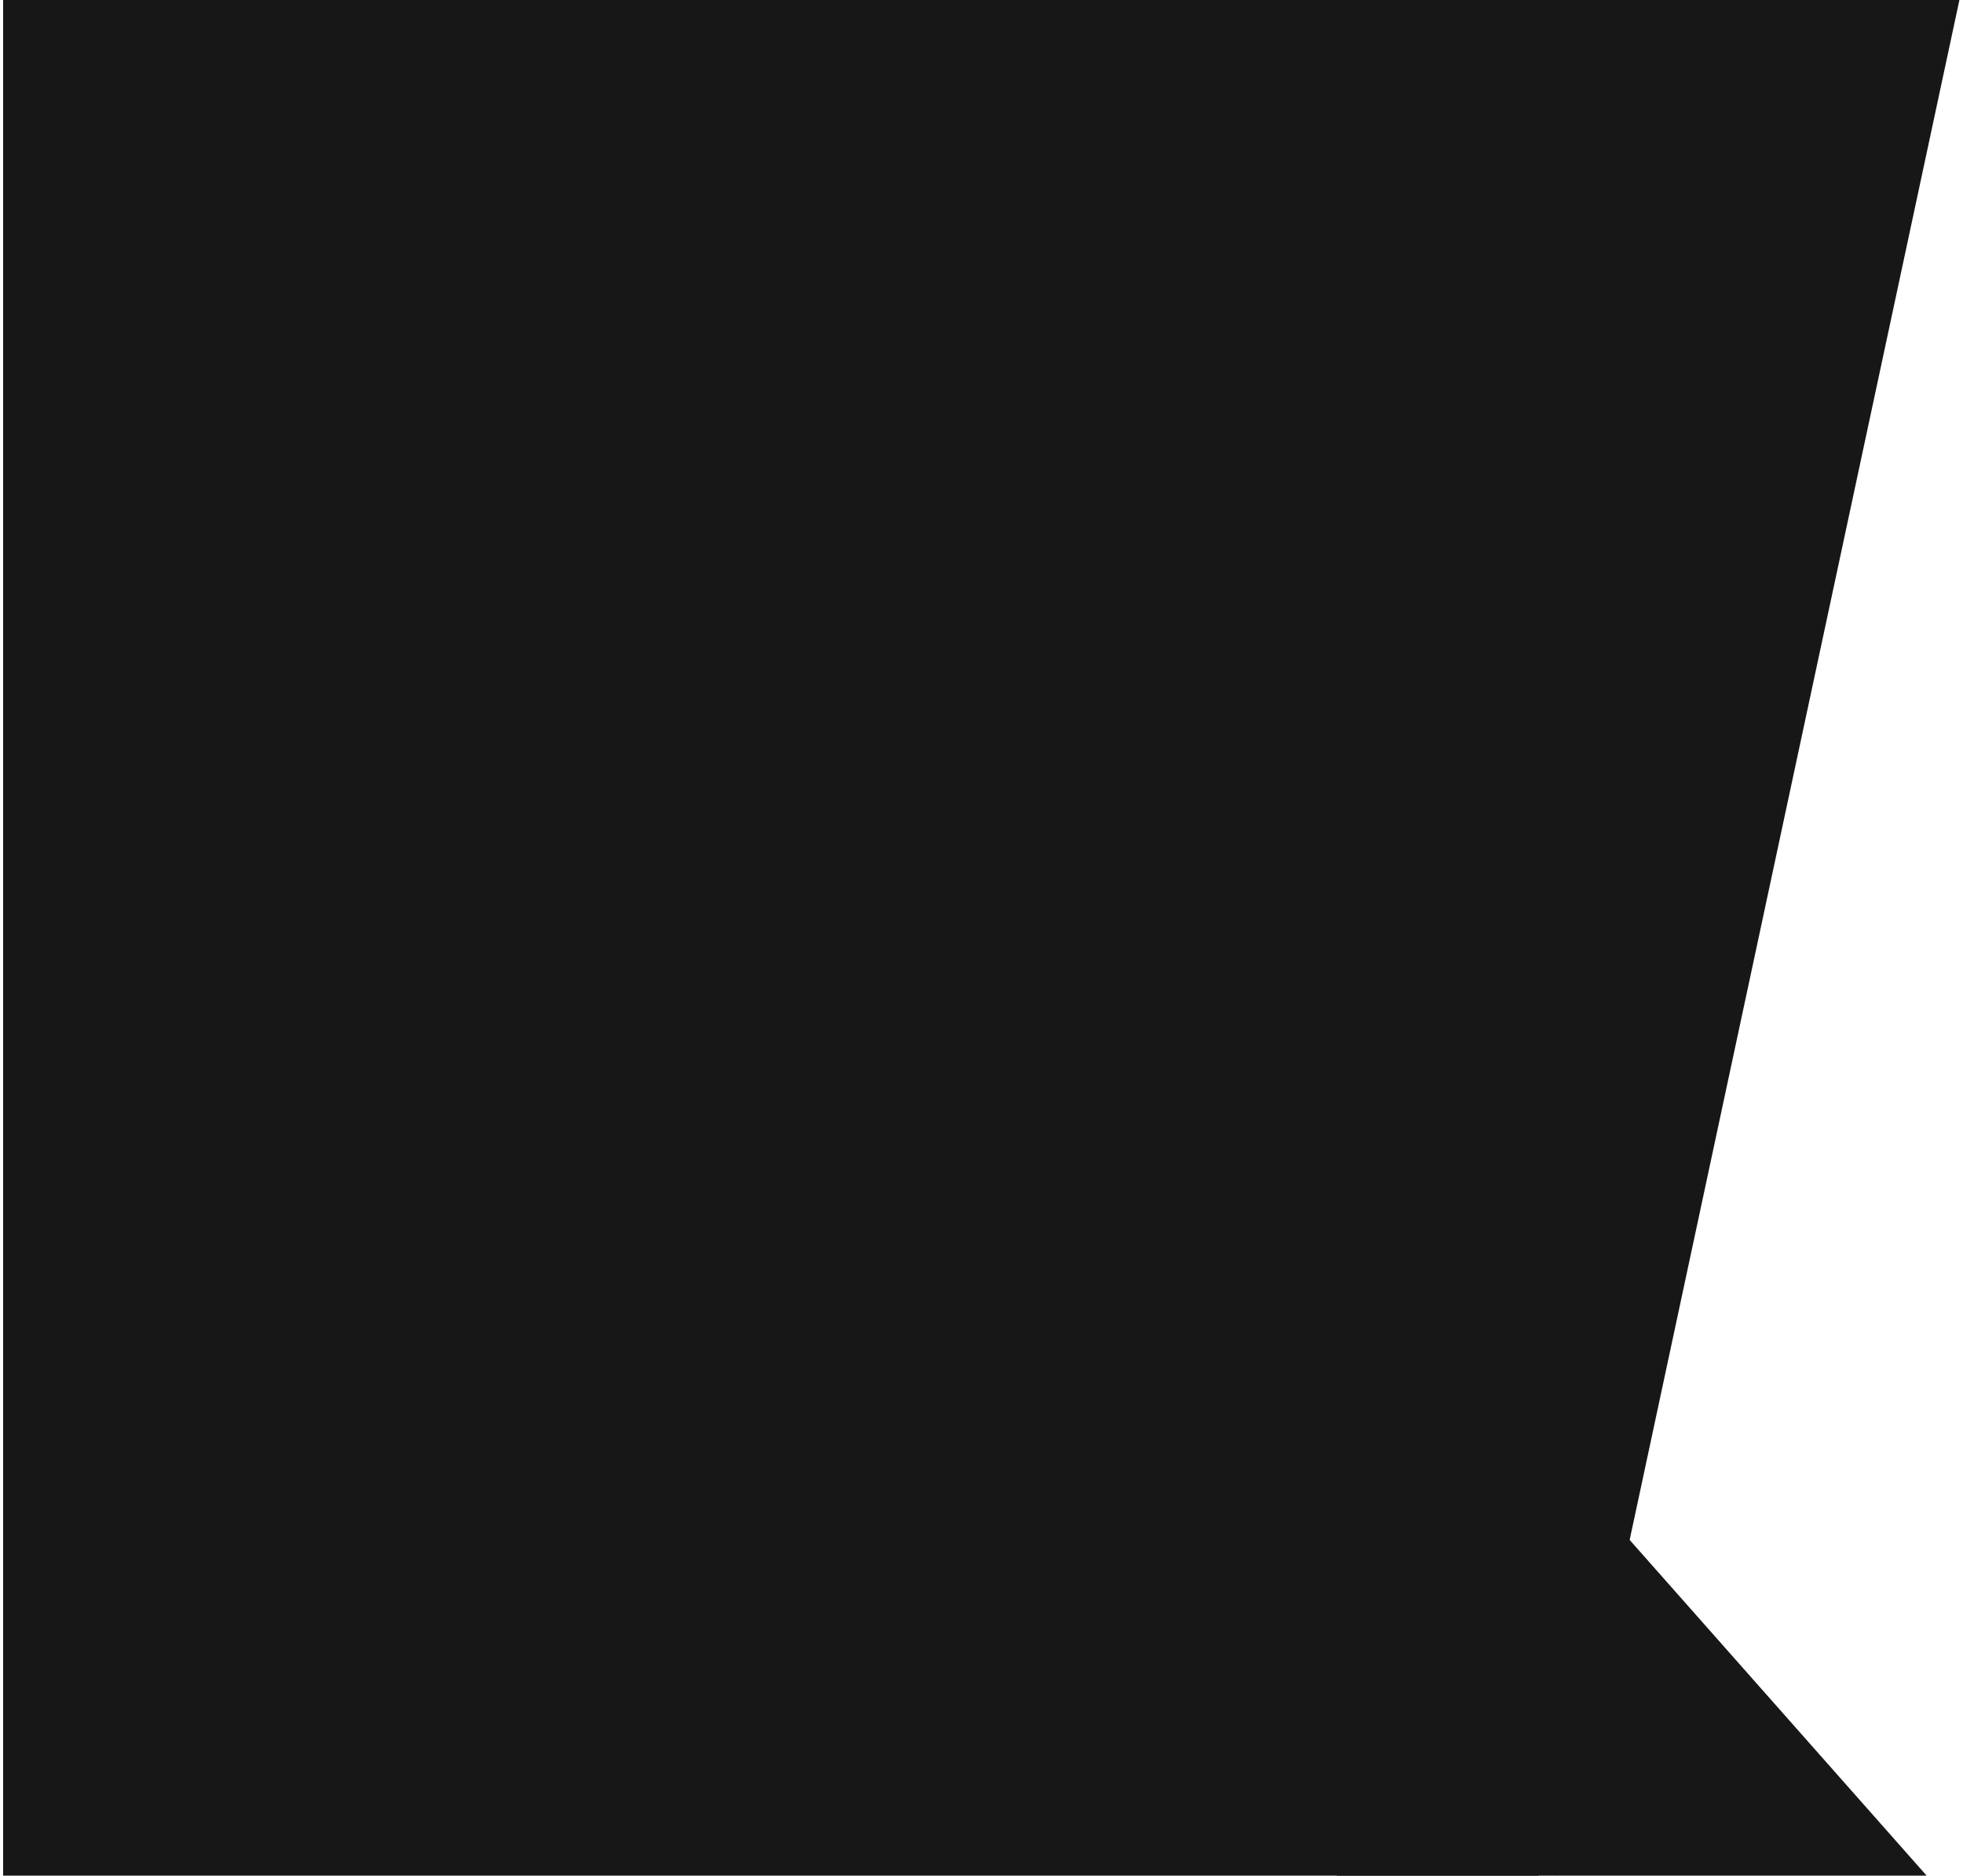 <svg width="314" height="300" viewBox="0 0 314 300" fill="none" xmlns="http://www.w3.org/2000/svg">
<rect x="0.5" width="245.621" height="300" fill="#171717"/>
<path d="M260.543 246.154L308.182 300H213.779L260.543 246.154Z" fill="#171717"/>
<path d="M249.18 300L0.5 -1.26362e-05L249.438 -1.26362e-05H313.426L249.18 300Z" fill="#171717"/>
</svg>
